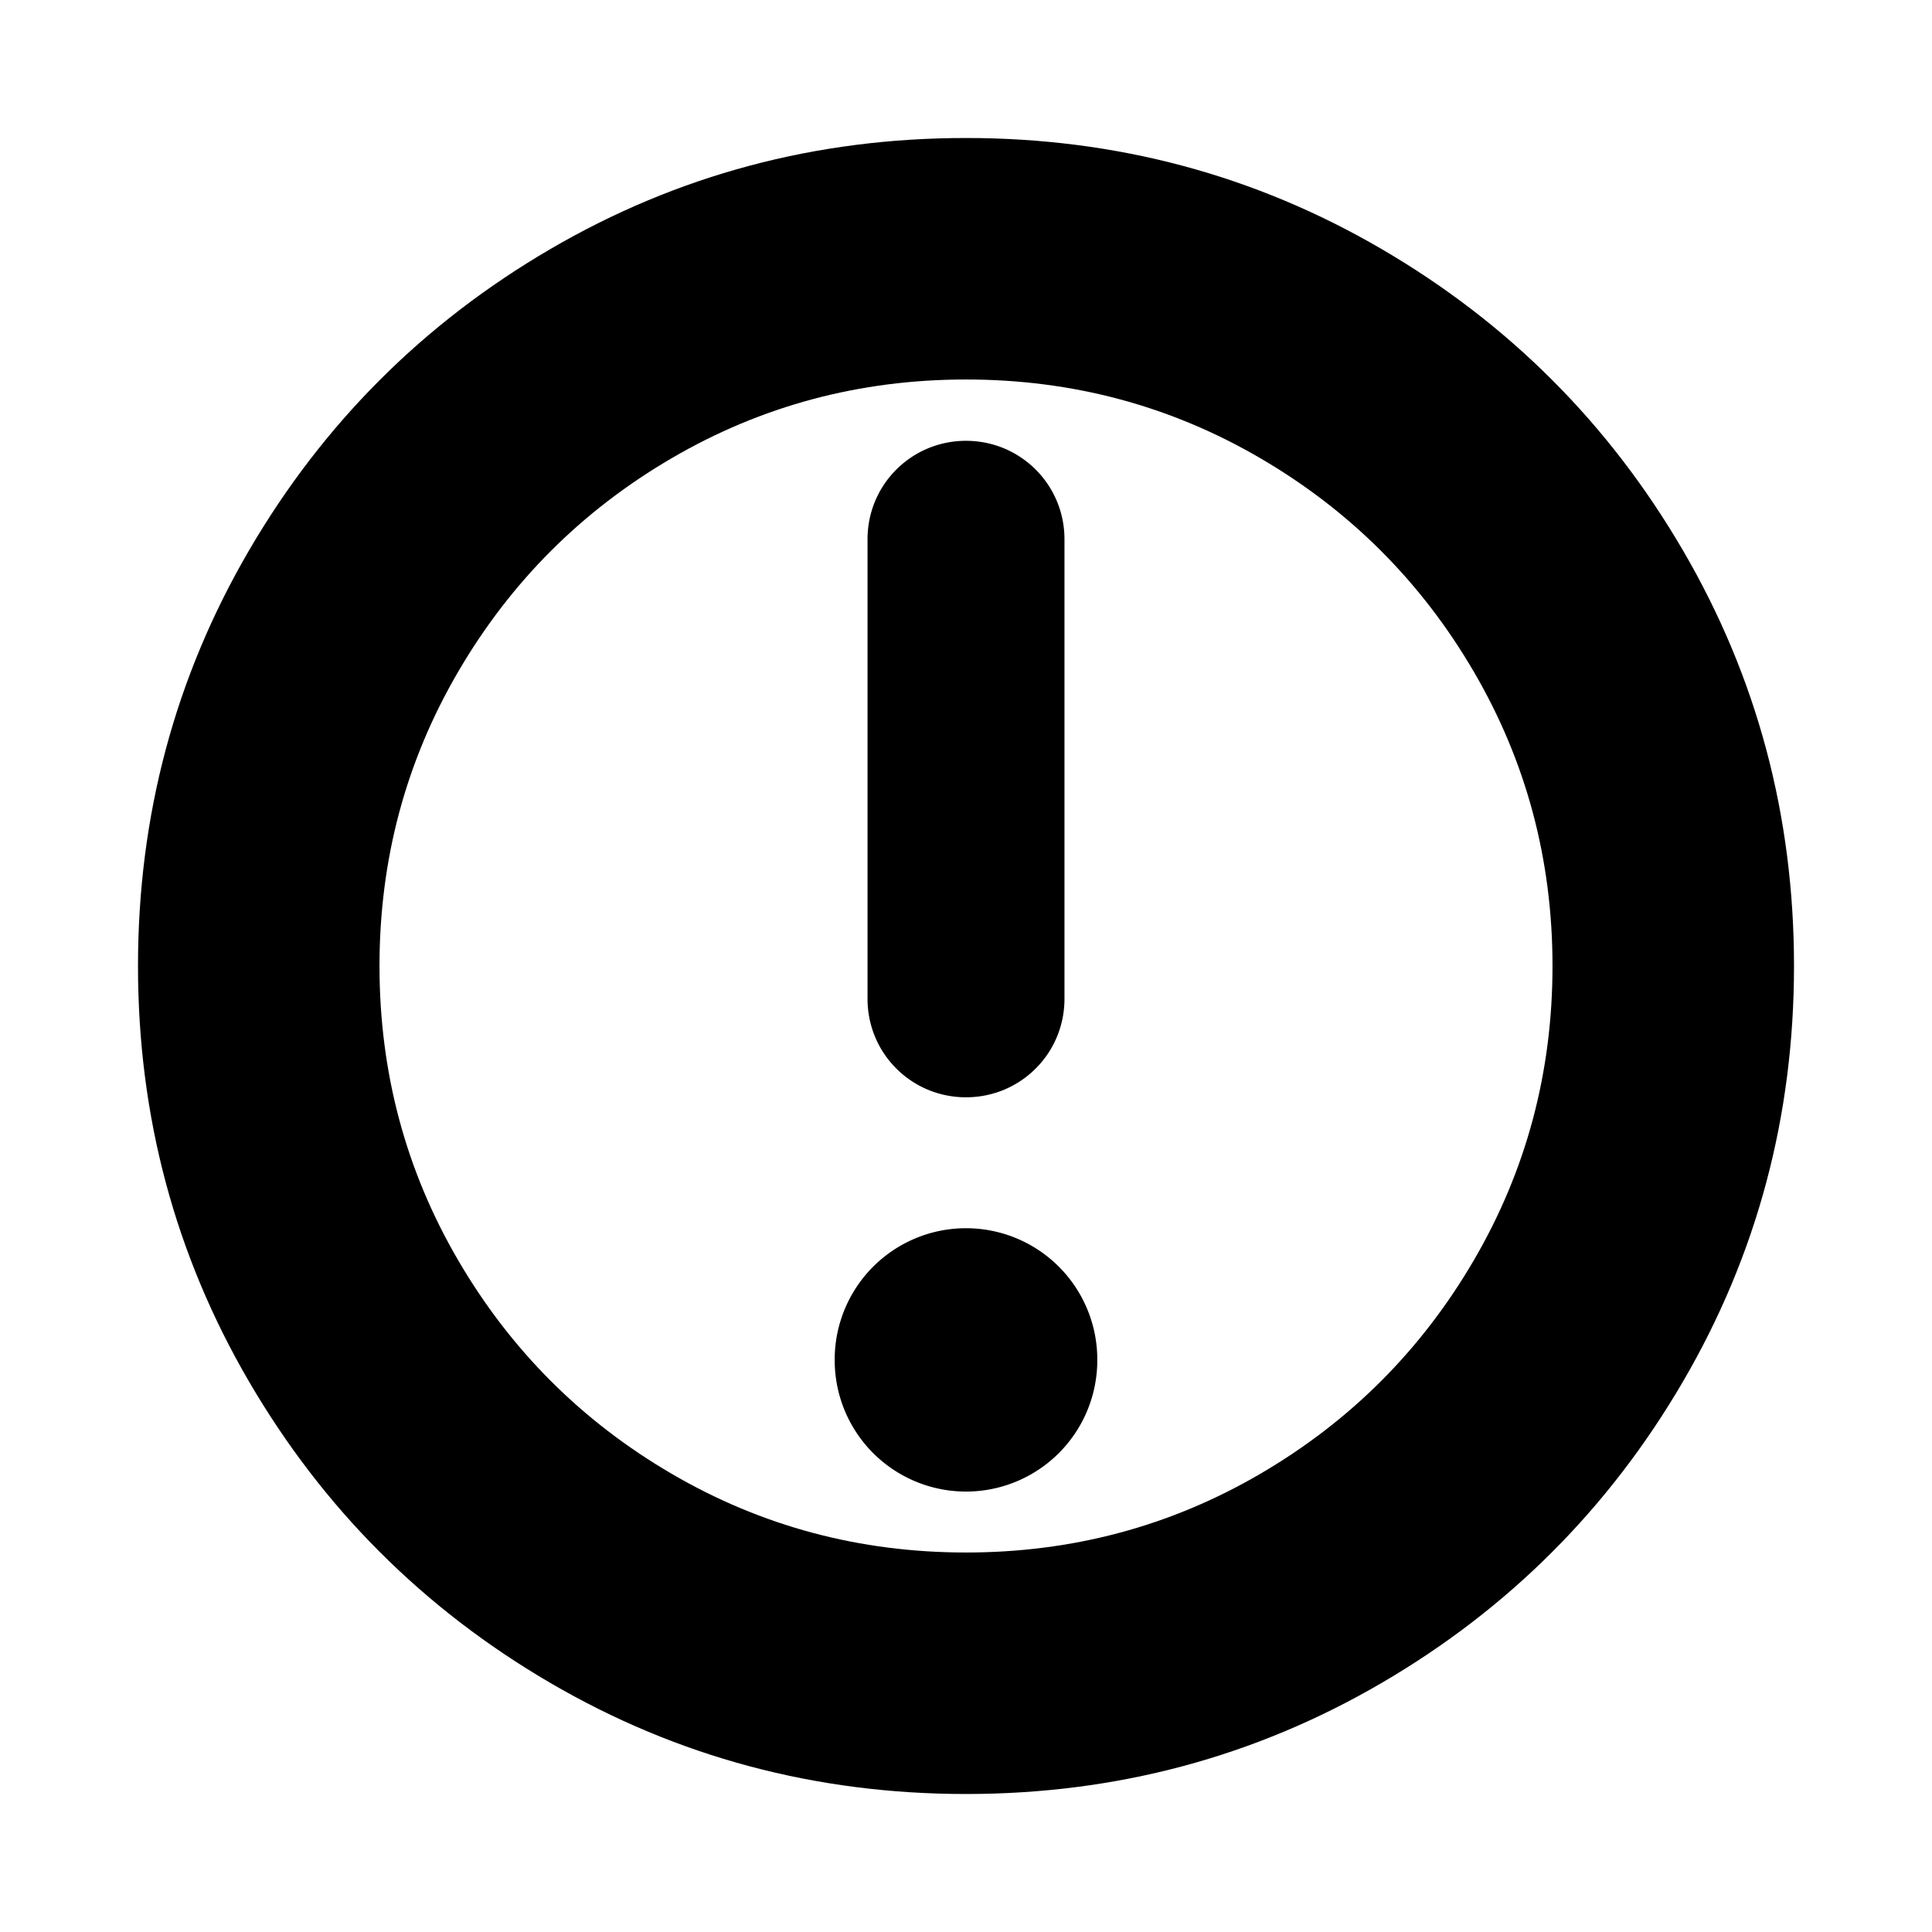 <svg width="1792" height="1792" viewBox="0 0 1792 1792" version="1.1" xmlns="http://www.w3.org/2000/svg"><path style="fill:currentColor" d="M 896 128 C 756.667 128 628.167 162.333 510.5 231 C 392.833 299.667 299.667 392.833 231 510.5 C 162.333 628.167 128 756.667 128 896 C 128 1035.333 162.333 1163.833 231 1281.5 C 299.667 1399.167 392.833 1492.333 510.5 1561 C 628.167 1629.667 756.667 1664 896 1664 C 1035.333 1664 1163.833 1629.667 1281.5 1561 C 1399.167 1492.333 1492.333 1399.167 1561 1281.5 C 1629.667 1163.833 1664 1035.333 1664 896 C 1664 756.667 1629.667 628.167 1561 510.5 C 1492.333 392.833 1399.167 299.667 1281.5 231 C 1163.833 162.333 1035.333 128 896 128 z M 896 352 C 994.667 352 1085.667 376.333 1169 425 C 1252.333 473.667 1318.333 539.667 1367 623 C 1415.667 706.333 1440 797.333 1440 896 C 1440 994.667 1415.667 1085.667 1367 1169 C 1318.333 1252.333 1252.333 1318.333 1169 1367 C 1085.667 1415.667 994.667 1440 896 1440 C 797.333 1440 706.333 1415.667 623 1367 C 539.667 1318.333 473.667 1252.333 425 1169 C 376.333 1085.667 352 994.667 352 896 C 352 797.333 376.333 706.333 425 623 C 473.667 539.667 539.667 473.667 623 425 C 706.333 376.333 797.333 352 896 352 z " /><path style="fill:currentColor;fill-opacity:1;stroke-width:3.806" d="m 896,408.873 c 50.615,0 91.336,40.721 91.336,91.336 v 426.236 c 0,50.616 -40.721,91.336 -91.336,91.336 -50.616,0 -91.336,-40.721 -91.336,-91.336 V 500.21 c 0,-50.615 40.721,-91.336 91.336,-91.336 z M 774.218,1261.345 a 121.782,121.782 0 1 1 243.563,0 121.782,121.782 0 1 1 -243.563,0 z" /></svg> 